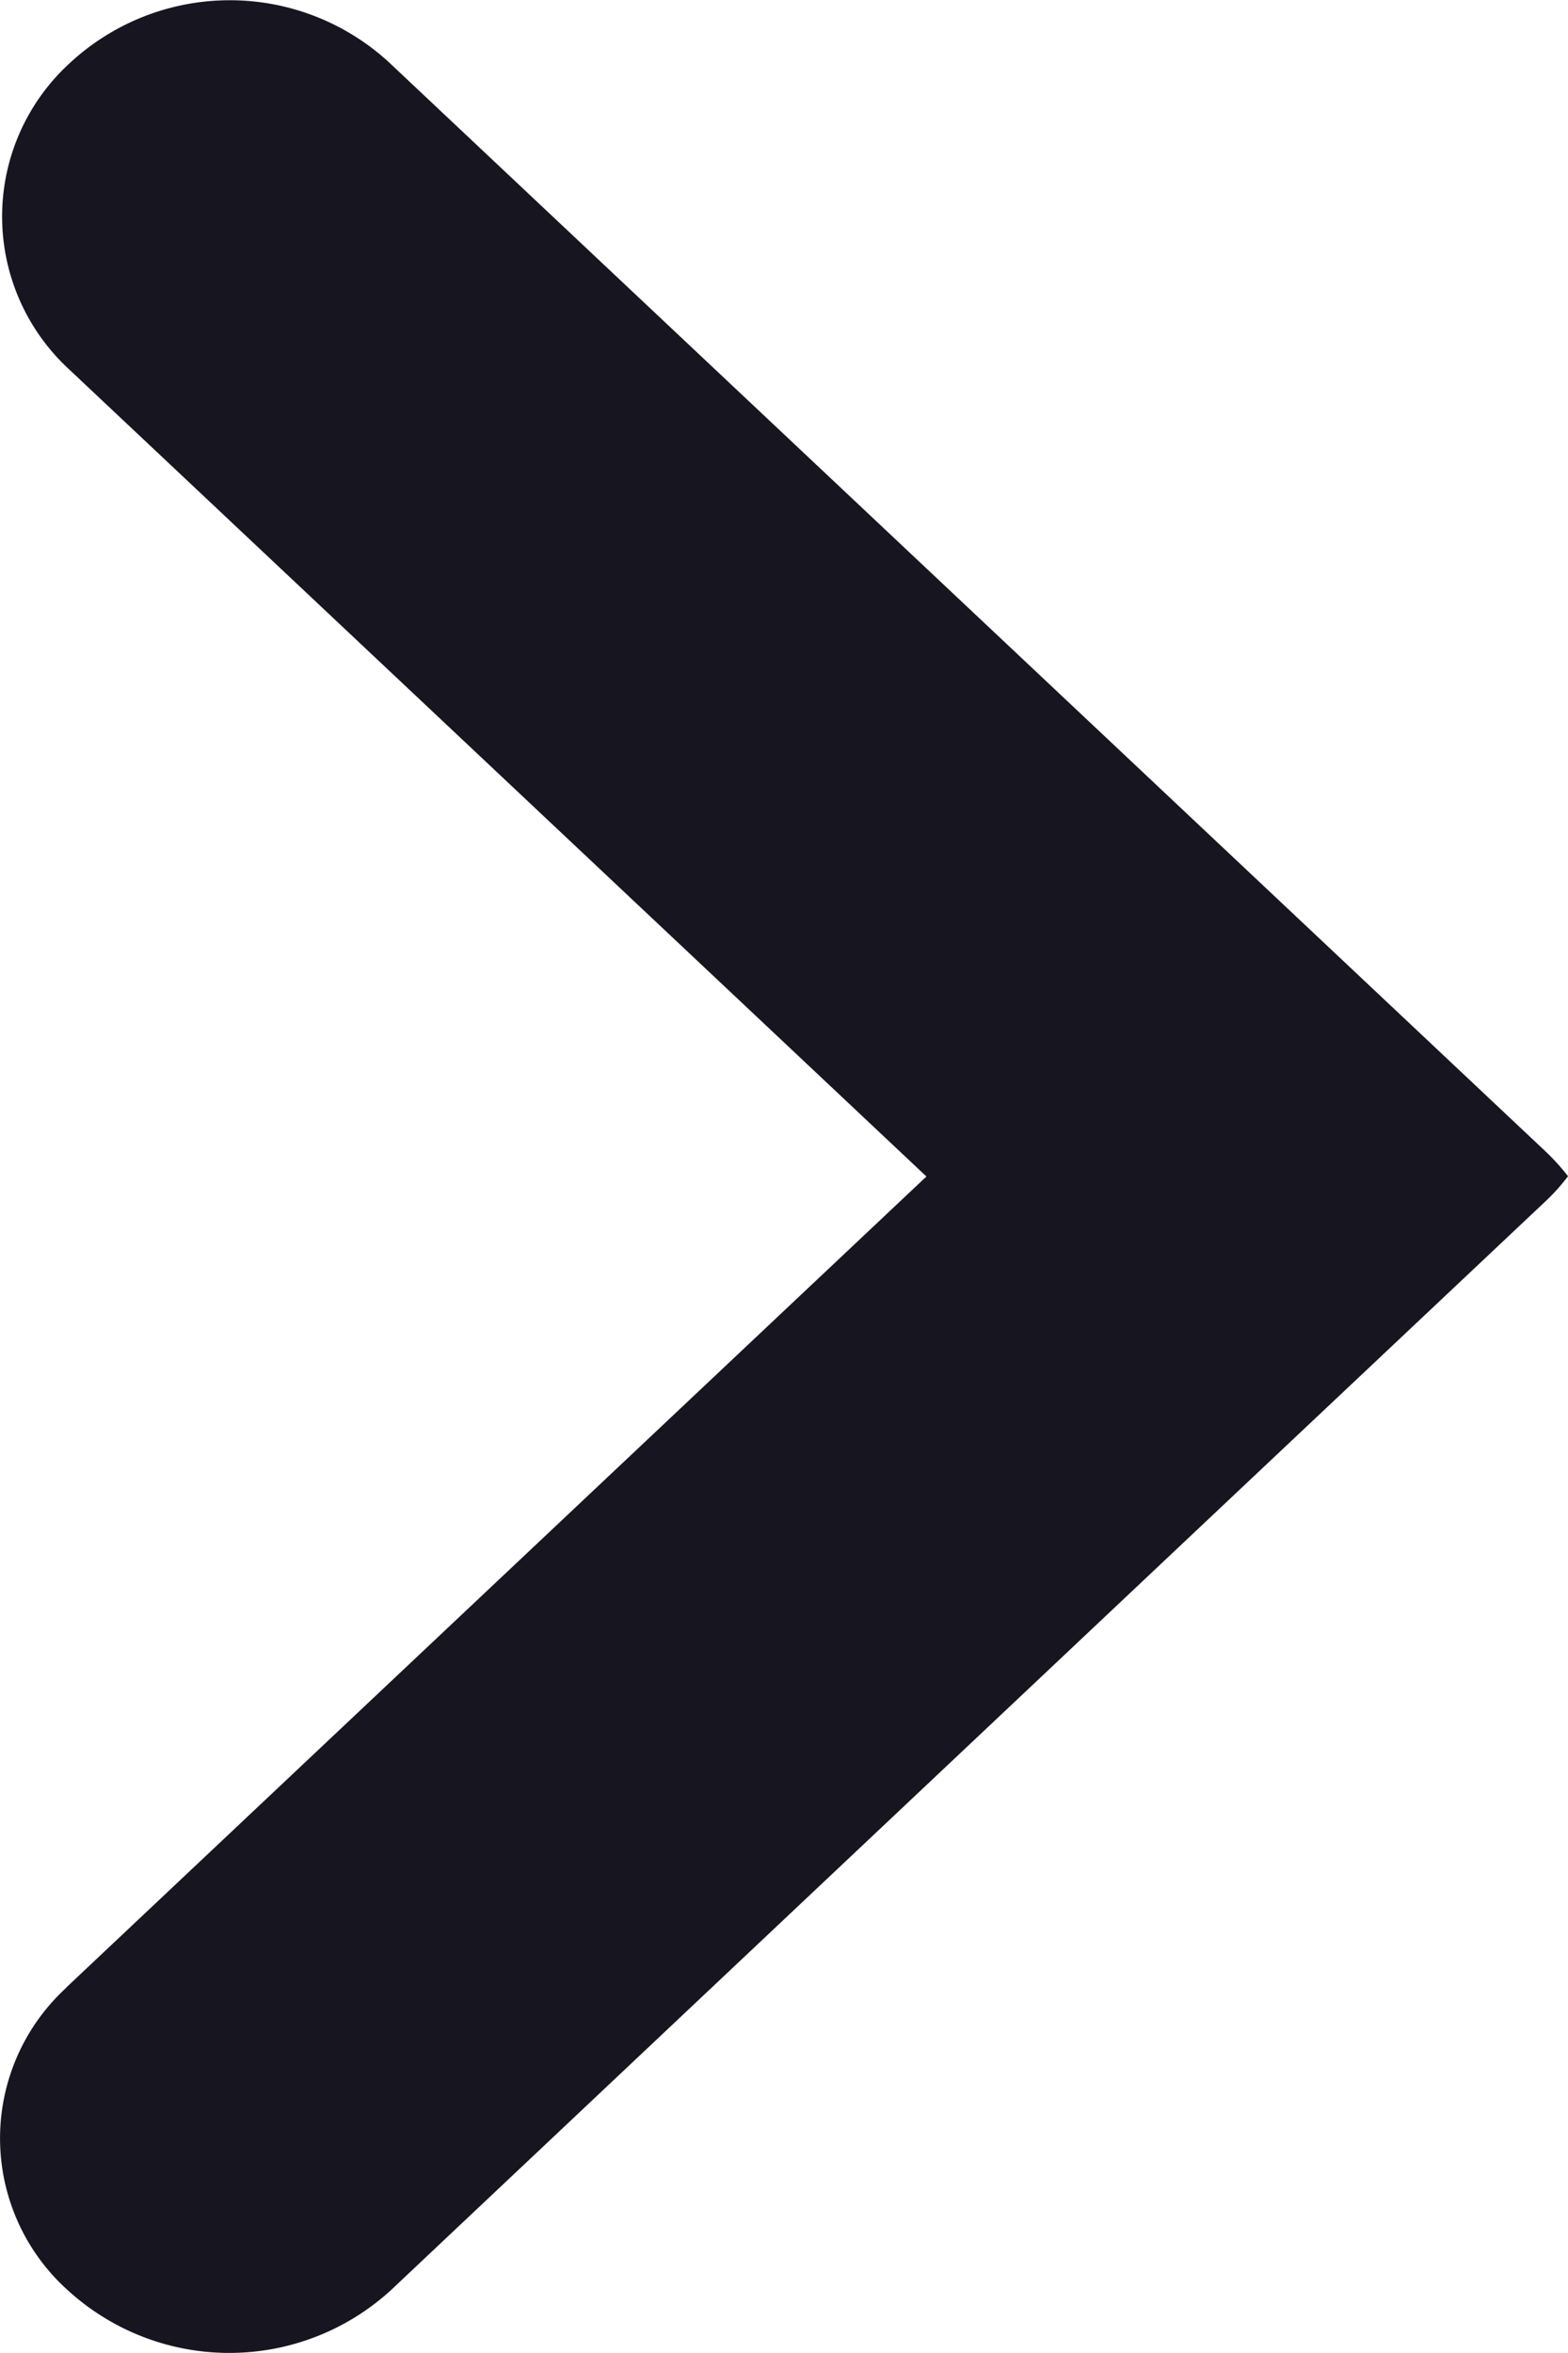 <svg xmlns="http://www.w3.org/2000/svg" width="12" height="18" viewBox="0 0 12 18">
  <g id="back-ic" transform="translate(32 76.716) rotate(180)">
    <path id="back" d="M-566.21,4330.85l6.57-6.192.029-.029a1.562,1.562,0,0,0-.029-2.3,1.833,1.833,0,0,0-2.47,0l-6.59,6.213-2.239,2.11a1.525,1.525,0,0,0-.181.2,1.671,1.671,0,0,0,.171.189l2.249,2.117,6.587,6.2.029.027a1.8,1.8,0,0,0,2.44-.027,1.589,1.589,0,0,0,0-2.329Z" transform="translate(591.12 -4263.134)" fill="#17151f"/>
  </g>
</svg>
